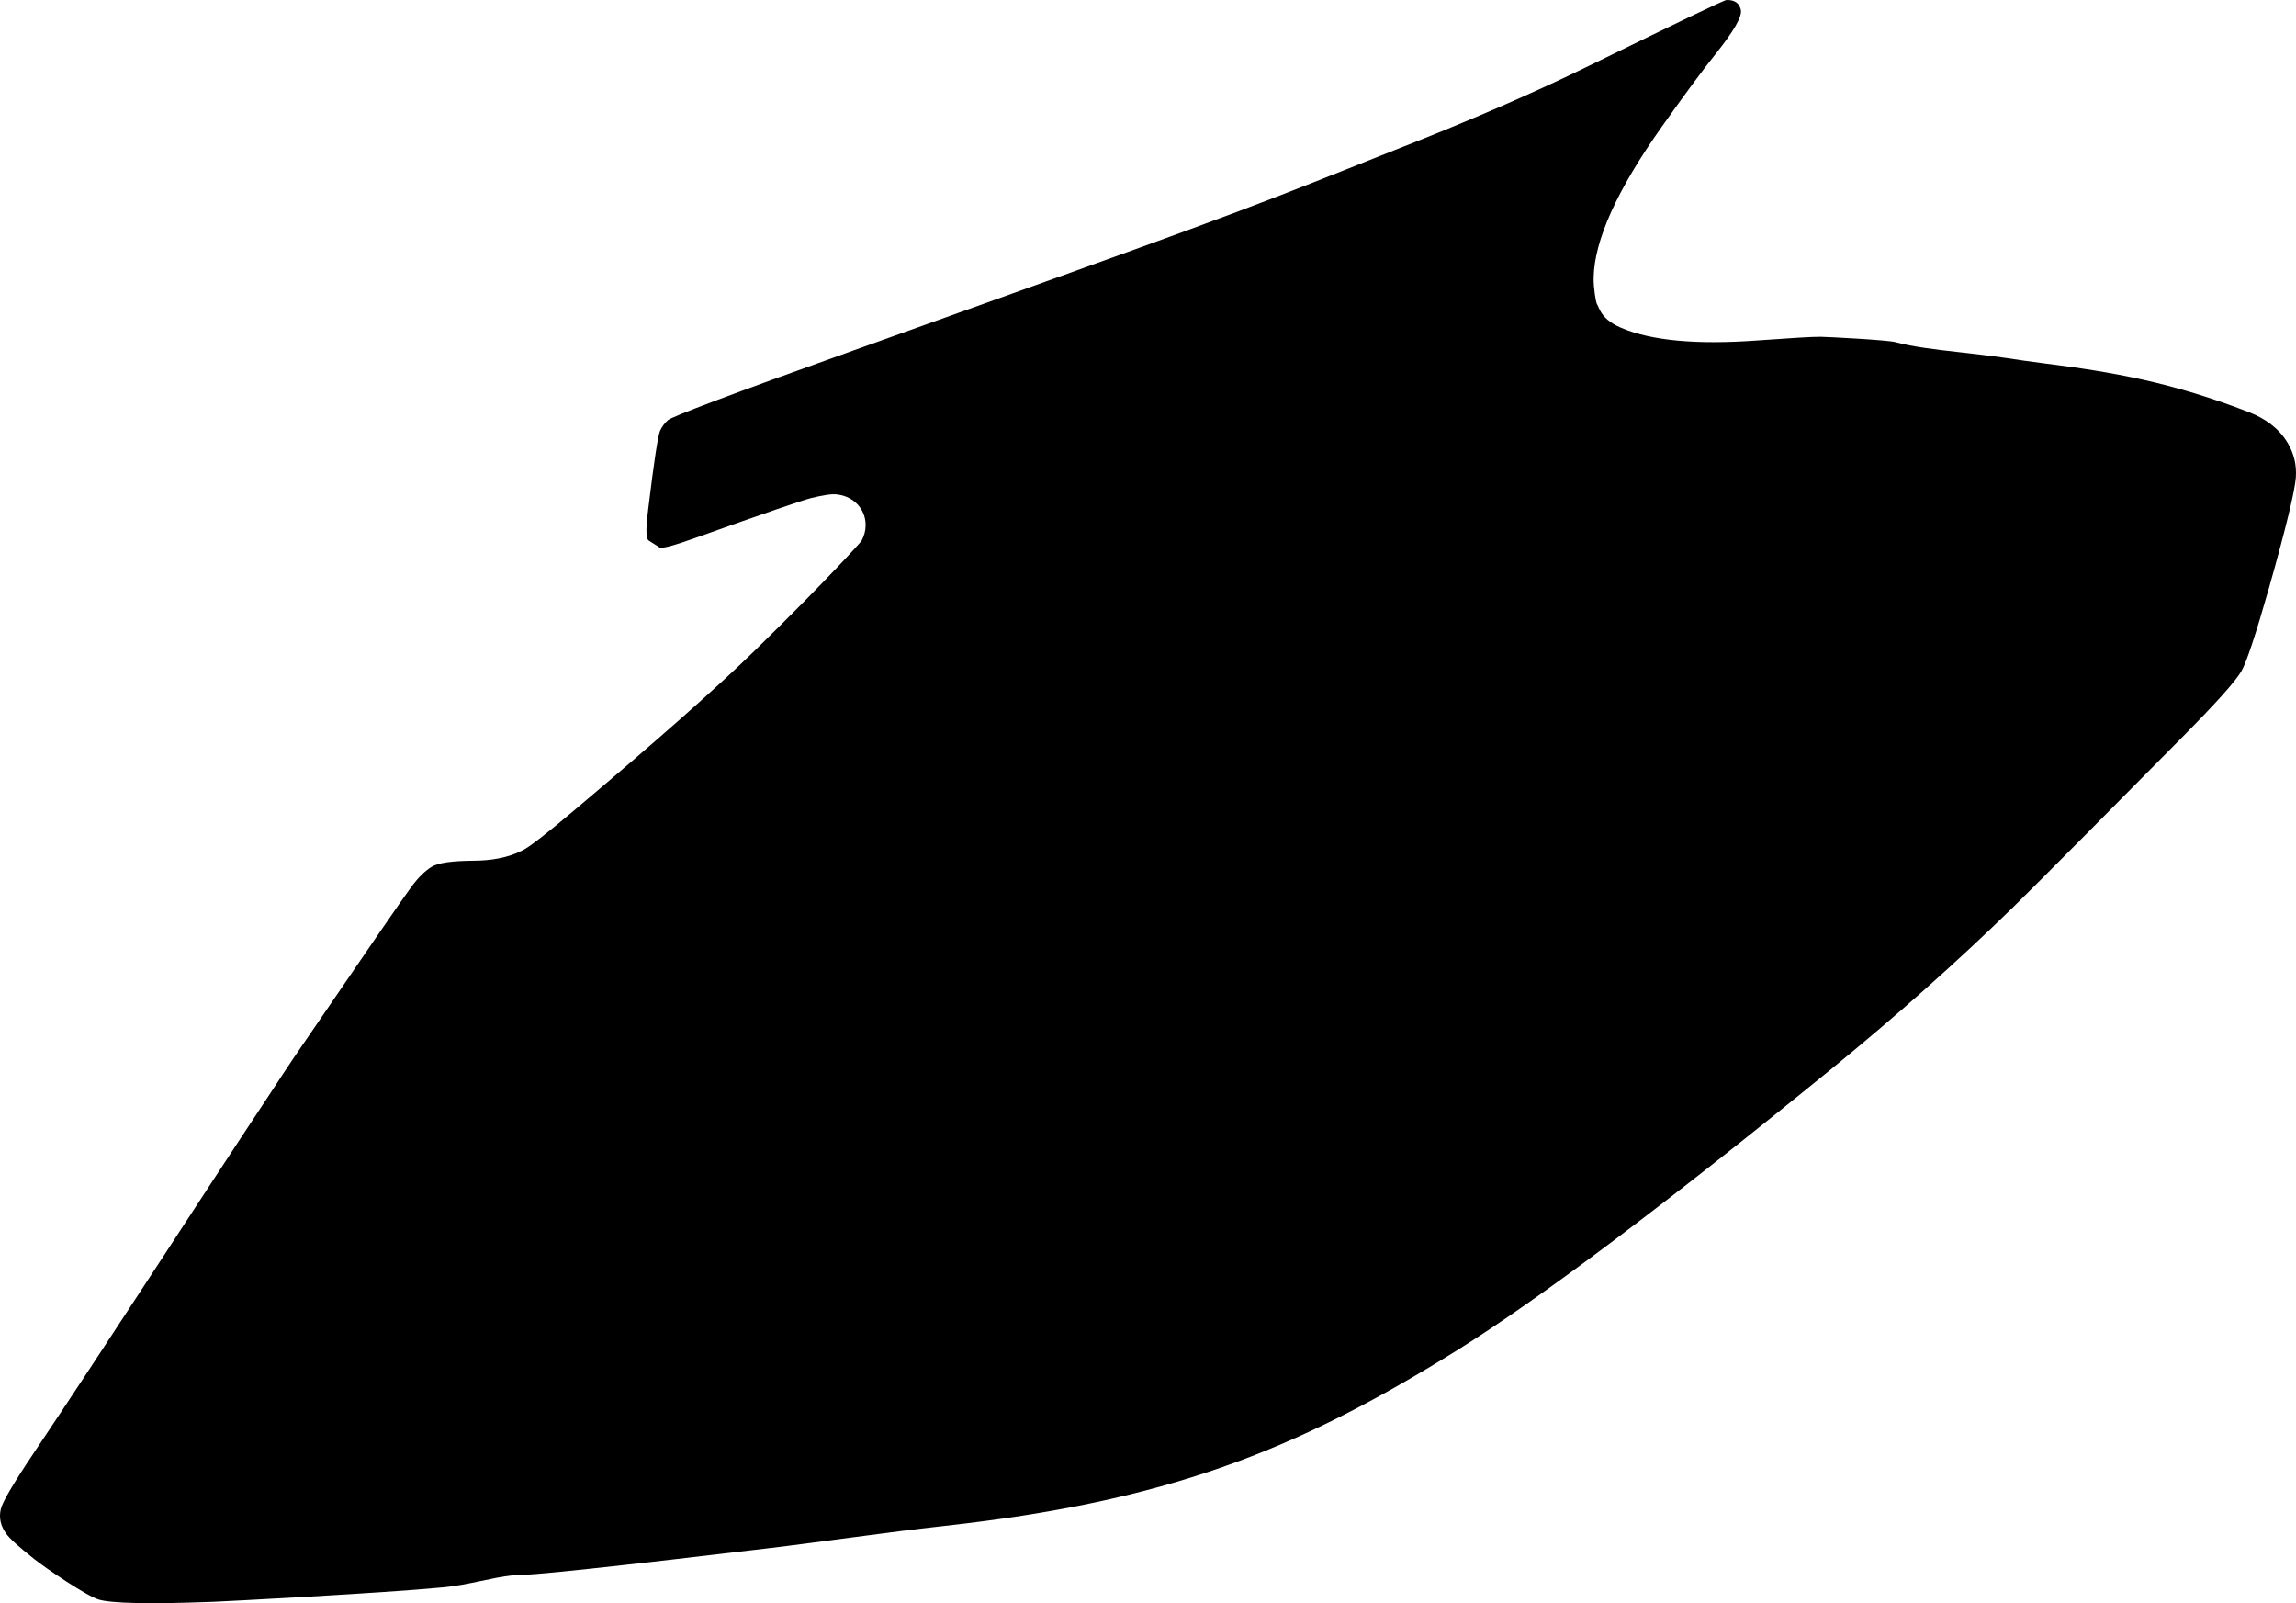 <?xml version="1.0" encoding="utf-8"?>
<!-- Generator: Adobe Illustrator 16.0.0, SVG Export Plug-In . SVG Version: 6.00 Build 0)  -->
<!DOCTYPE svg PUBLIC "-//W3C//DTD SVG 1.1//EN" "http://www.w3.org/Graphics/SVG/1.1/DTD/svg11.dtd">
<svg version="1.1" id="Layer_1" xmlns="http://www.w3.org/2000/svg" xmlns:xlink="http://www.w3.org/1999/xlink" x="0px" y="0px"
	 width="1311.439px" height="915.497px" viewBox="0 0 1311.439 915.497" enable-background="new 0 0 1311.439 915.497"
	 xml:space="preserve">
<path d="M1306.676,252.922c-4.9-8.31-12.988-14.007-21.896-17.465c-43.971-17.068-77.567-22.988-117.883-28.049
	c-7.053-0.885-14.094-1.909-21.109-2.982c-5.312-0.81-14.733-1.978-28.288-3.503c-11.726-1.321-24.757-2.789-34.944-5.57
	c-4.36-1.195-38.802-2.999-42.765-3.035c-4.604-0.035-16.537,0.692-35.942,2.089c-34.763,2.54-60.729,0.133-77.903-7.221
	c-6.119-2.58-10.164-6.027-12.19-10.246l-1.8-3.768c-0.354-0.709-1.825-8.657-1.692-14.676
	c0.412-21.272,13.342-49.997,38.867-86.049c13.218-18.653,23.491-32.544,30.838-41.678c10.438-13.087,15.212-21.418,14.373-25.183
	c-0.351-1.353-0.935-2.512-1.702-3.414c-1.563-1.707-4.184-2.257-6.47-2.162c-1.224-0.034-27.171,12.428-77.979,37.286
	c-32.297,15.868-69.804,32.082-112.334,48.711c-1.348,0.514-8.049,3.21-20.119,8.025c-71.858,28.604-86.567,33.932-290.812,107.01
	c-66.542,23.782-100.986,36.782-103.405,38.872c-1.896,1.67-3.375,3.697-4.474,6.012c-1.23,2.703-3.532,17.763-6.836,45.145
	c-0.707,5.855-1.951,16.151,0.334,17.604l6.238,3.966c1.194,0.772,8.433-1.15,21.727-5.934
	c38.021-13.574,59.596-20.956,64.579-22.237c7.085-1.764,12.104-2.499,14.94-2.142c13.646,1.559,20.354,15.017,14.001,26.629
	c-0.226,0.353-18.335,20.964-60.885,62.534c-21.842,21.348-56.467,51.886-103.688,91.681
	c-15.168,12.795-24.729,20.219-28.761,22.309c-8.634,4.479-18.373,5.953-28.035,6.021c-12.423,0.082-20.466,1.201-24.076,3.484
	c-3.77,2.273-7.604,6.041-11.503,11.275c-4.345,5.787-26.623,38.207-66.998,97.355c-4.461,6.533-8.727,13.201-13.095,19.797
	c-45.691,68.949-90.312,138.607-136.364,207.312c-11.33,16.908-17.353,27.266-18.189,31.135c-1.104,4.857-0.1,9.459,2.976,13.754
	c1.927,2.836,7.338,7.717,16.144,14.688c6.616,5.277,29.81,21.02,36.794,23.123c7.264,2.207,29.082,2.666,65.418,1.299
	c7.379-0.299,96.388-4.893,131.4-8.262c14.806-1.412,27.374-5.582,39.783-6.875c9.752,0.207,57.996-4.965,144.673-15.305
	c33.771-4.027,67.396-9.105,101.195-12.832c126.297-13.939,199.729-41.969,293.405-100.346
	c47.399-29.594,118.896-83.271,214.426-161.154c36.754-29.988,70.985-60.496,102.812-91.488
	c13.101-12.746,64.784-64.953,97.062-97.542c19.043-19.228,30.314-31.767,33.729-37.652c2.973-5.18,8.228-21.071,15.854-47.871
	c9.617-34.072,14.688-55.017,15.242-62.772C1311.848,265.542,1310.277,259.007,1306.676,252.922z"/>
</svg>
